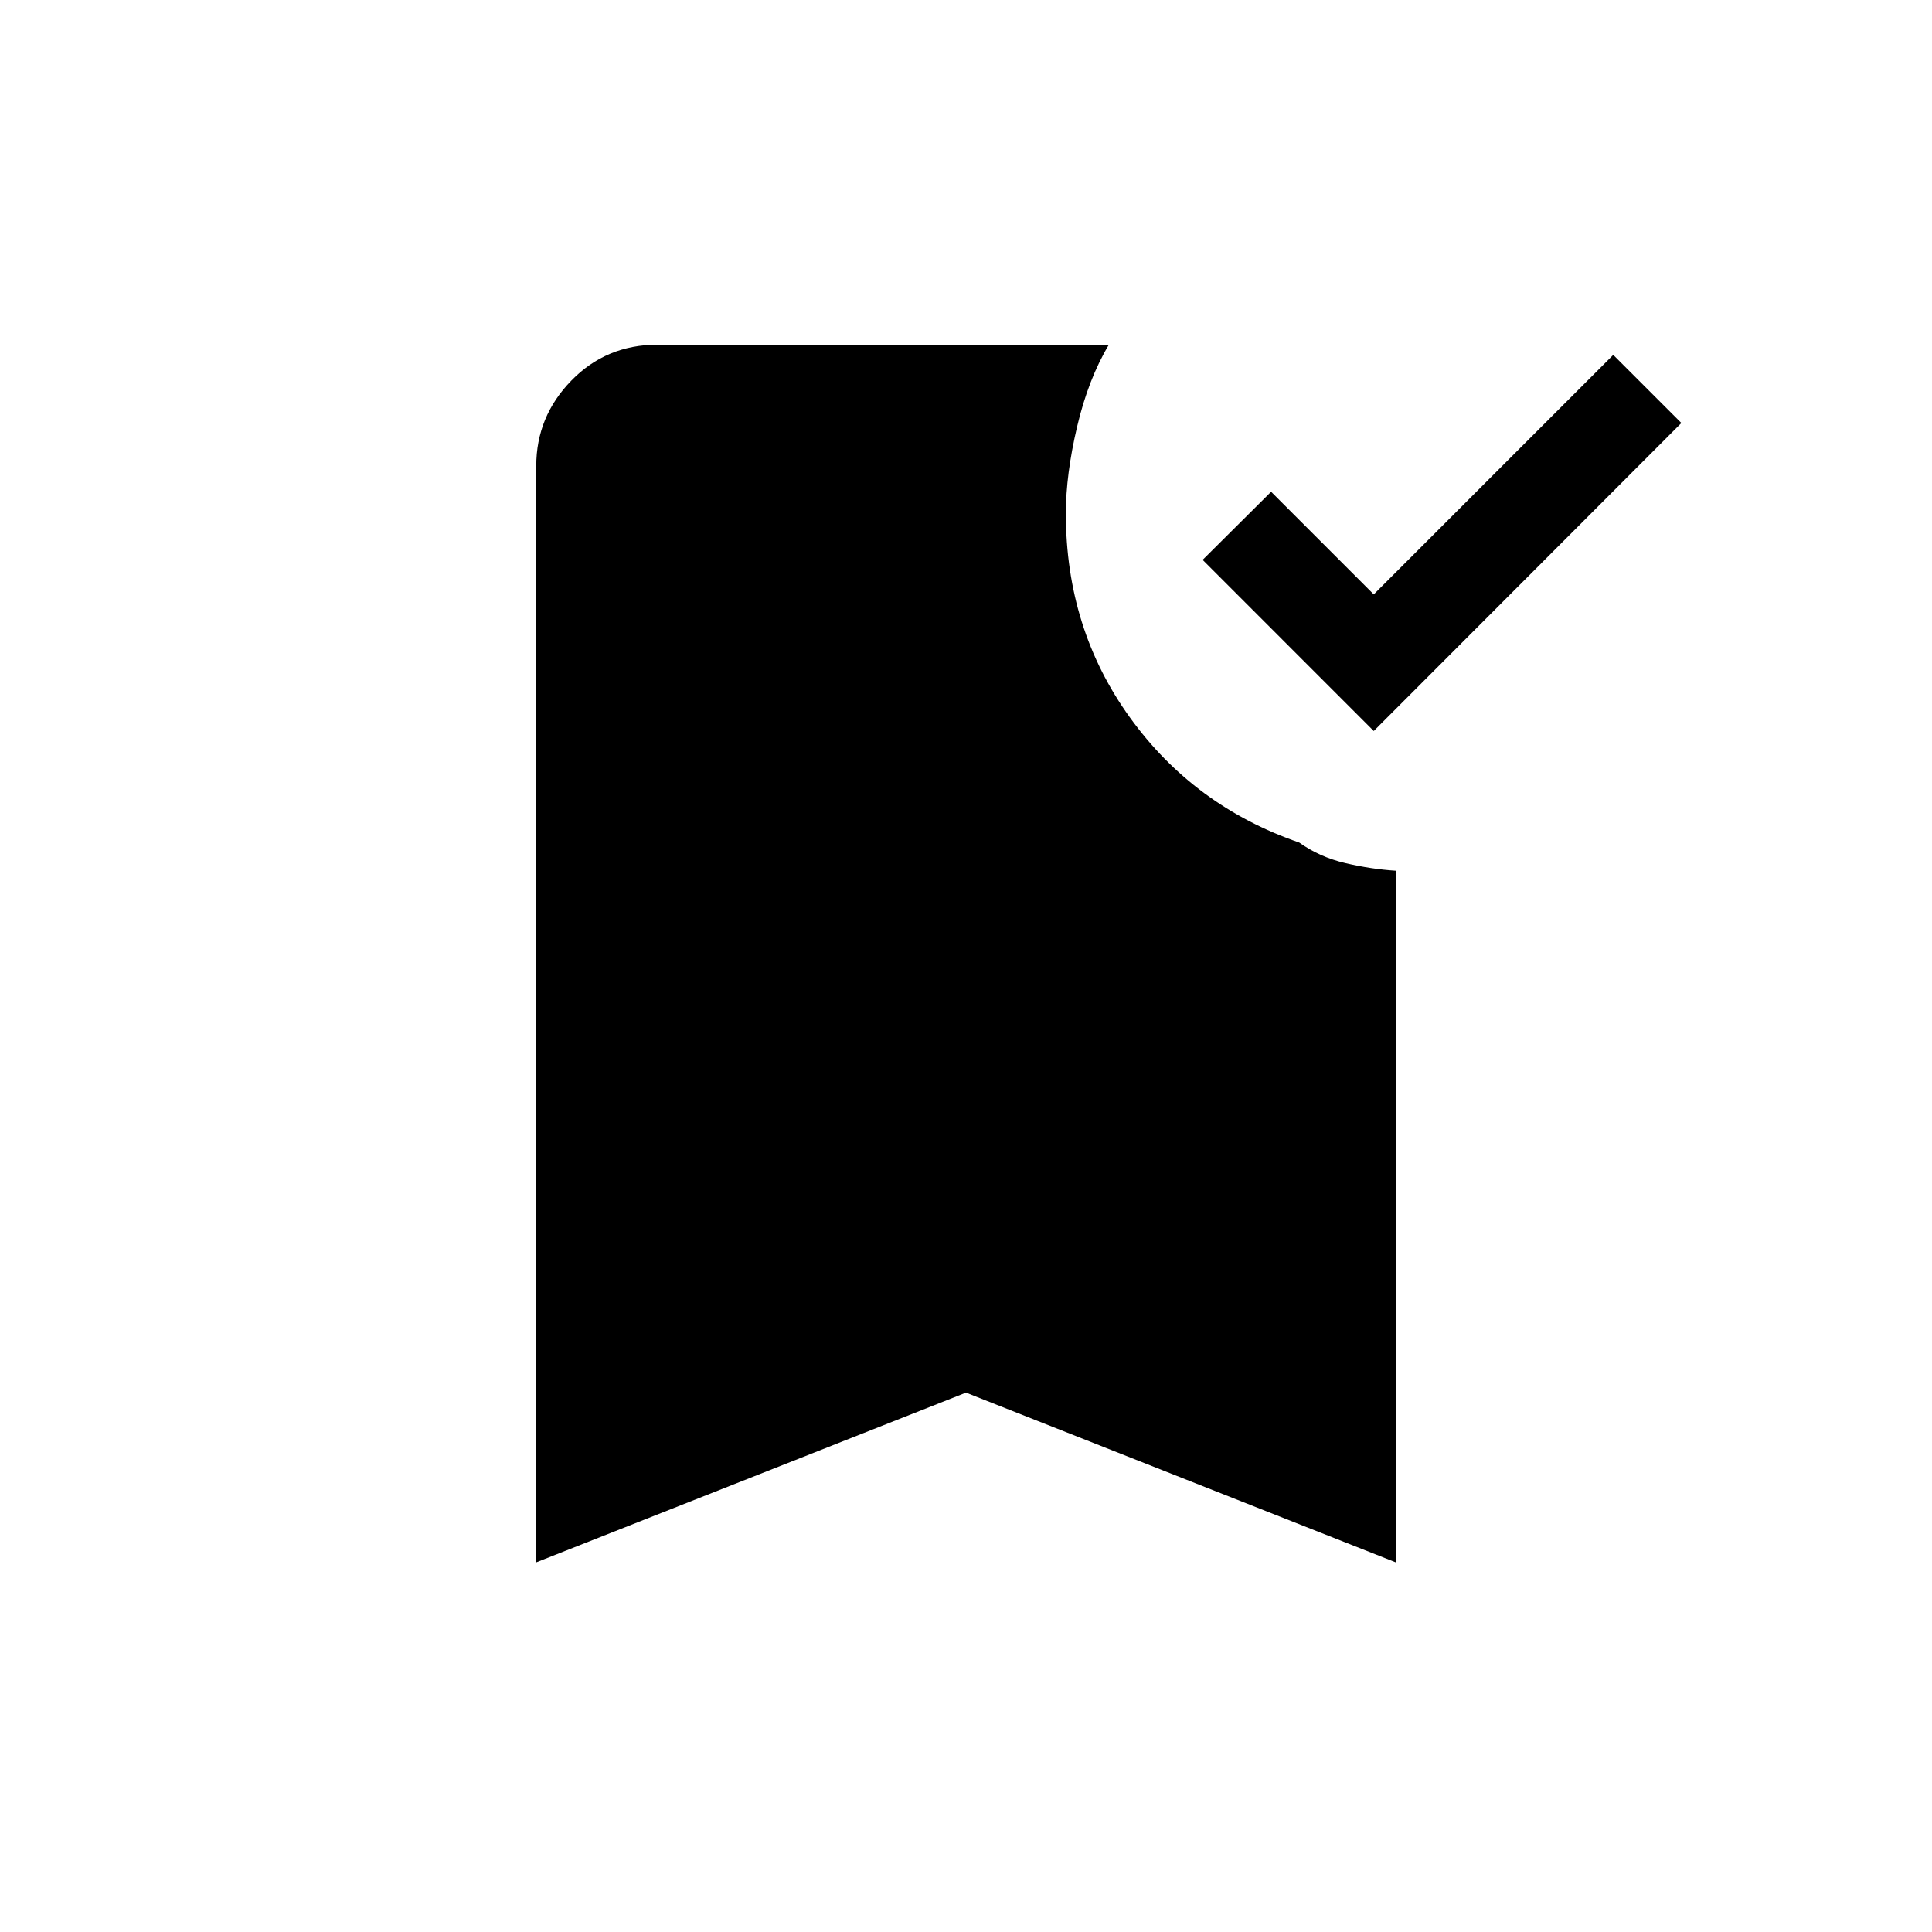<svg xmlns="http://www.w3.org/2000/svg" height="20" viewBox="0 -960 960 960" width="20"><path d="m682.61-596.77-85.03-85.04 34.03-33.84 51 51 119-119 33.85 33.84-152.85 153.04ZM266.46-183.69v-544.77q0-24.5 17.39-42.38 17.38-17.89 42.88-17.89H551q-10.19 17-15.79 40.73-5.59 23.73-5.59 43.15 0 57.24 31.82 101.35 31.83 44.12 84.14 62.15 10.11 7.23 22.98 10.23 12.86 3 24.98 3.77v343.66L480-268l-213.54 84.31Z"/></svg>